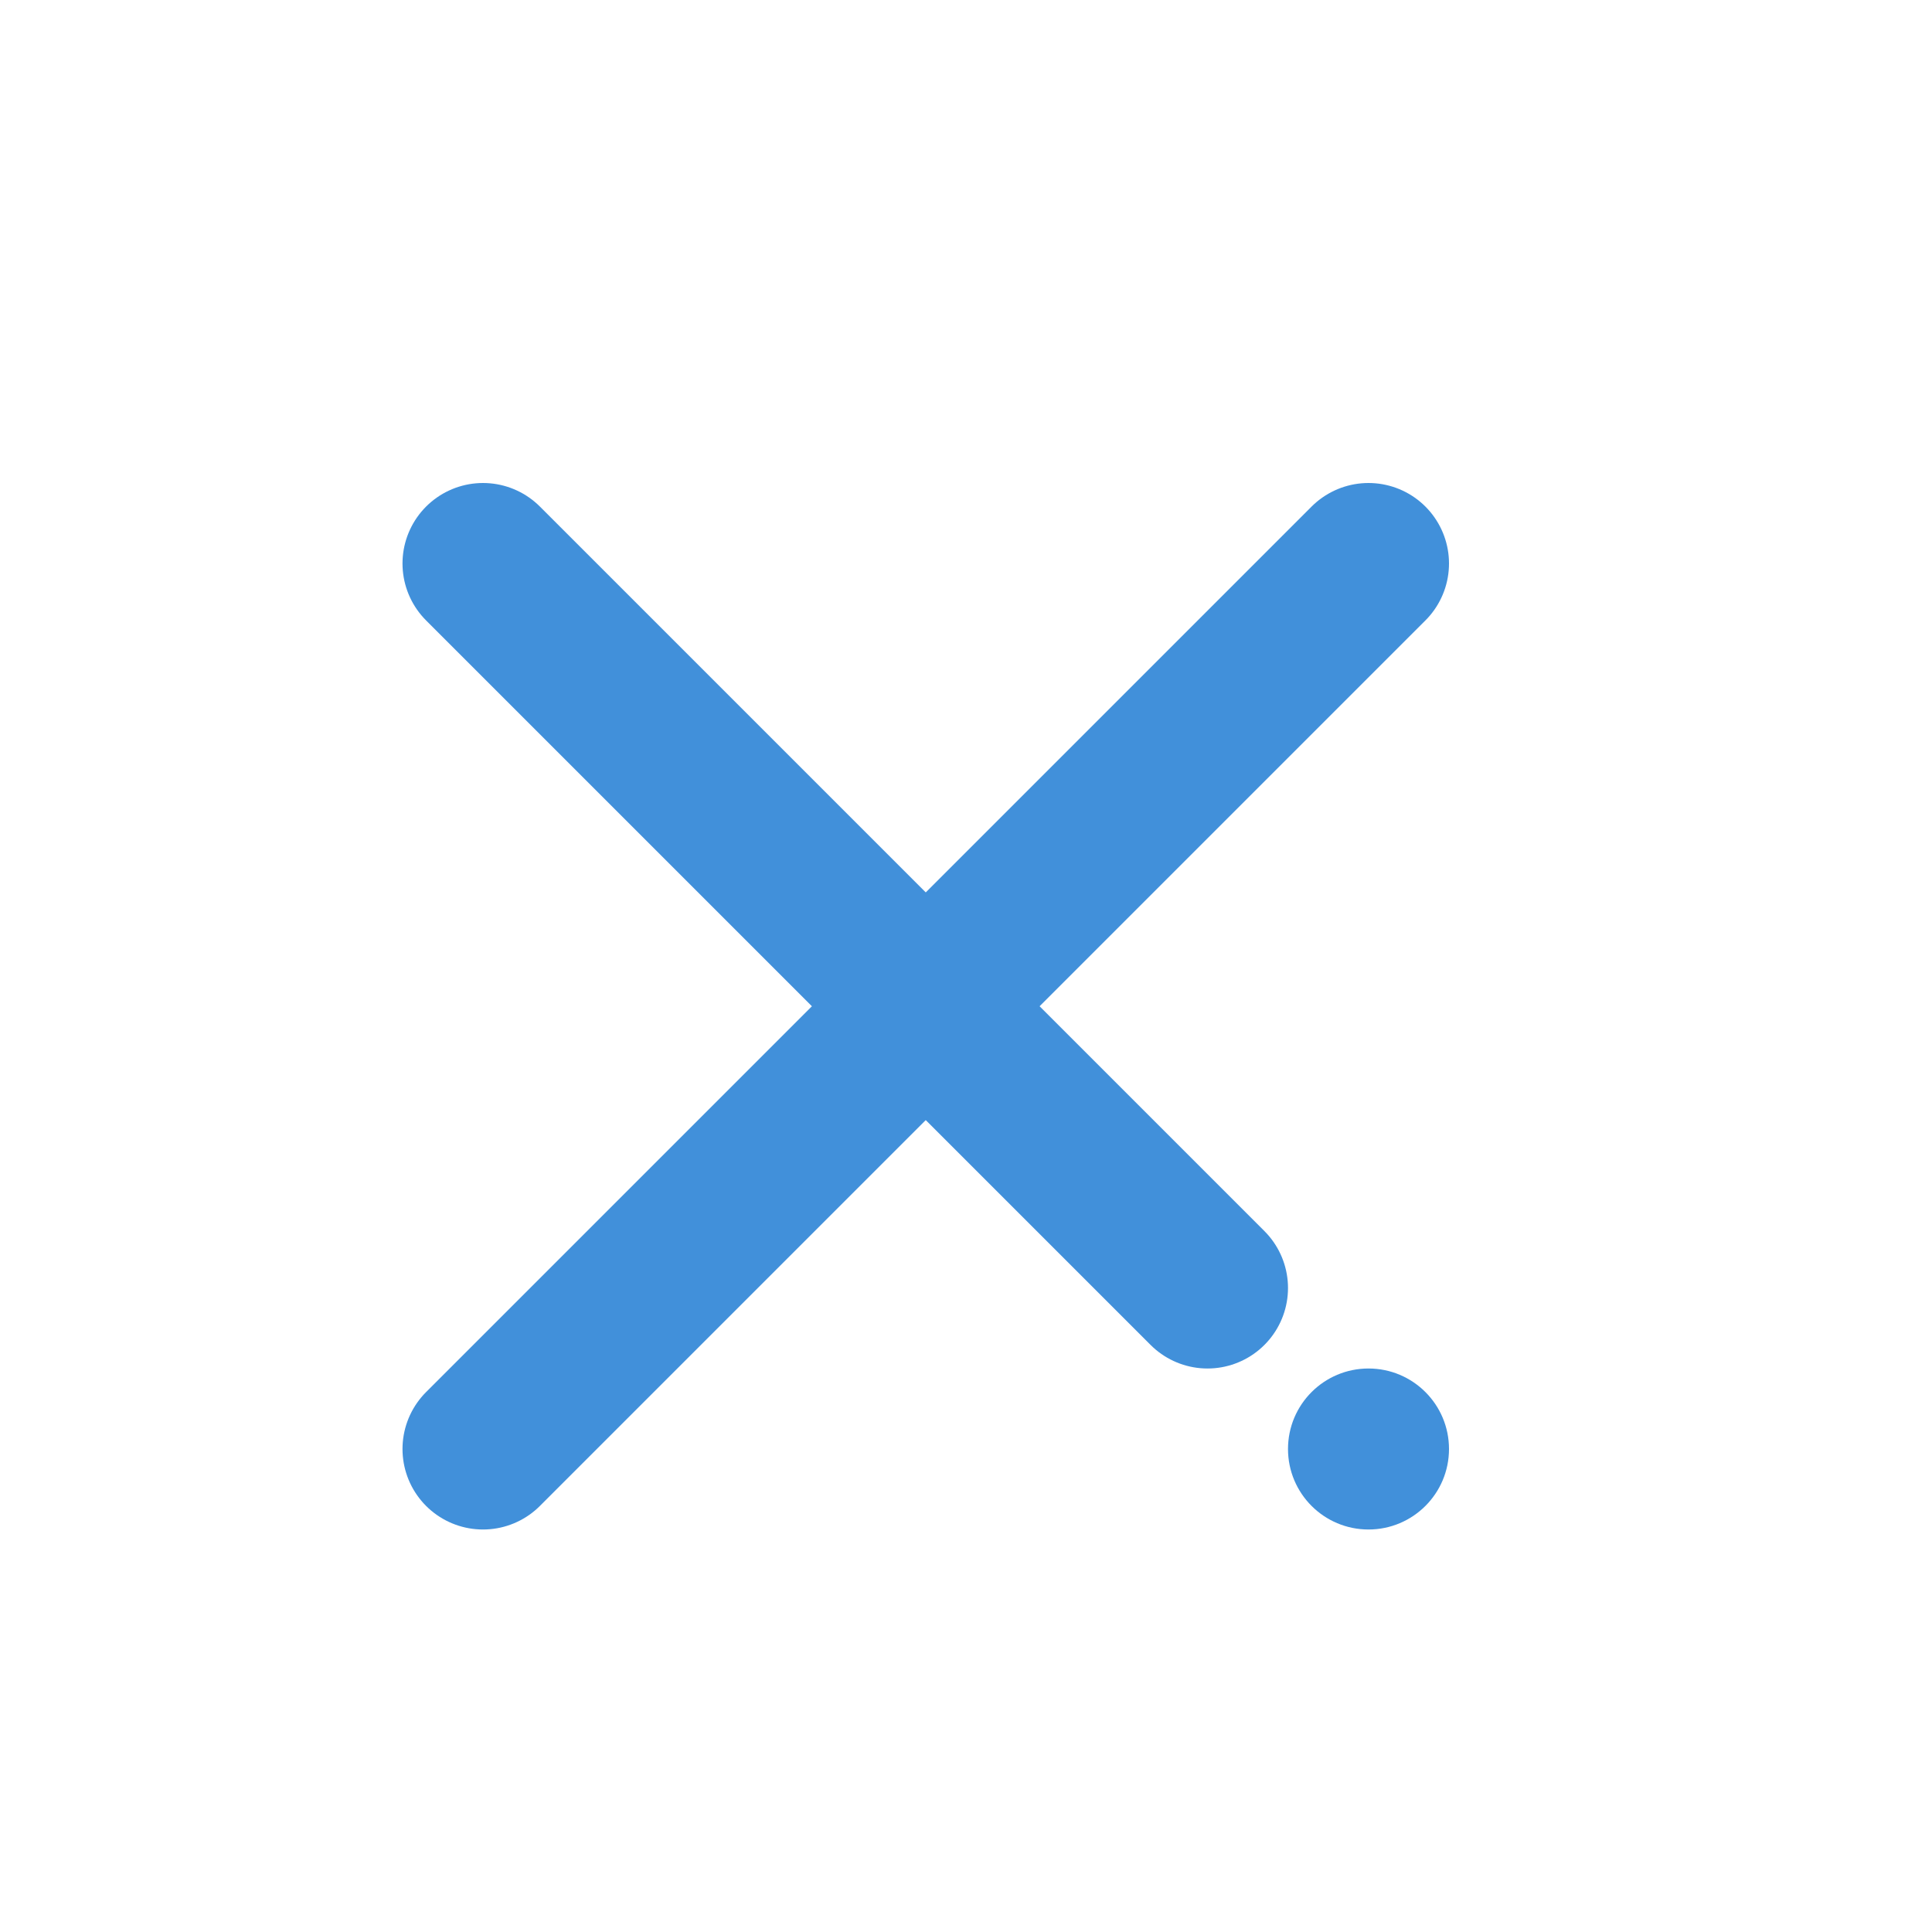 <svg width="24" height="24" viewBox="0 0 24 24" fill="none" xmlns="http://www.w3.org/2000/svg">
<path d="M6 18L17 7" stroke="#4190DA" stroke-width="2" stroke-linecap="round"/>
<path d="M6 7L15 16" stroke="#4190DA" stroke-width="2" stroke-linecap="round"/>
<circle cx="17" cy="18" r="1" fill="#4190DA"/>
</svg>
